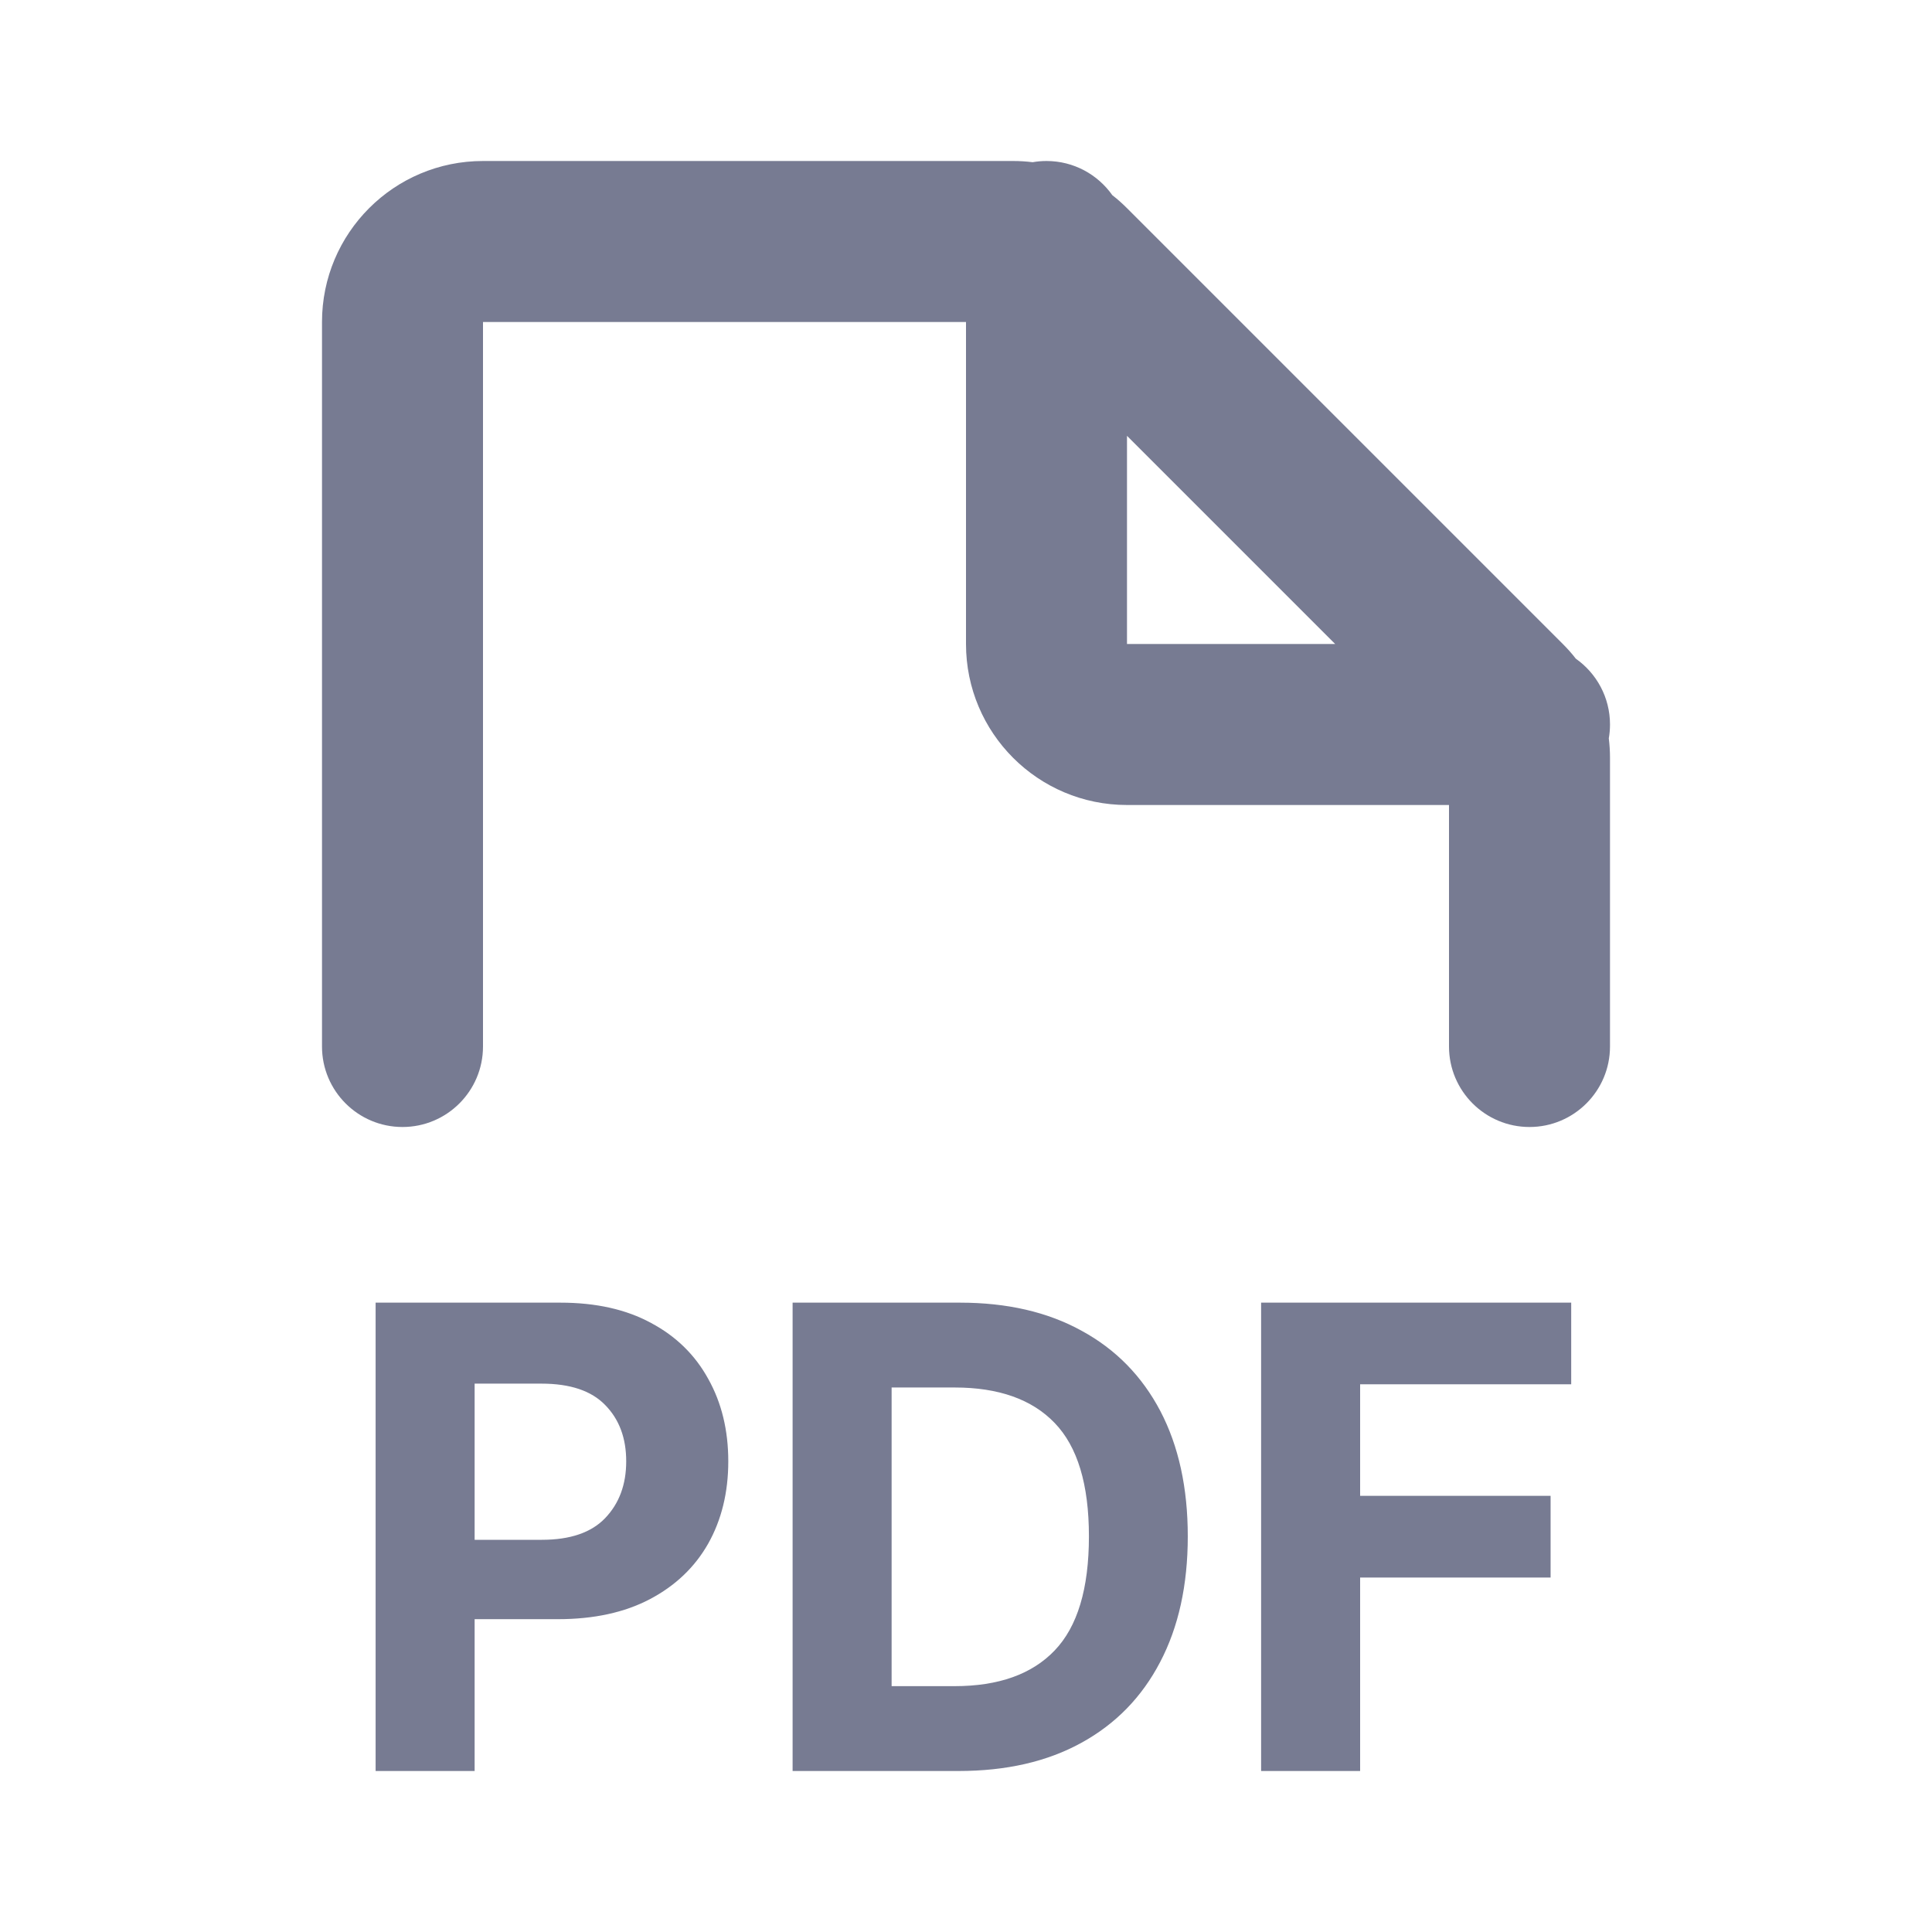 <svg width="24" height="24" viewBox="0 0 24 24" fill="none" xmlns="http://www.w3.org/2000/svg">
<path fill-rule="evenodd" clip-rule="evenodd" d="M4 4C4 2.895 4.895 2 6 2H12.586C12.667 2 12.748 2.005 12.828 2.015C12.884 2.005 12.941 2 13 2C13.338 2 13.637 2.168 13.818 2.425C13.882 2.474 13.942 2.528 14 2.586L19.414 8C19.472 8.058 19.526 8.118 19.575 8.182C19.832 8.363 20 8.662 20 9C20 9.059 19.995 9.116 19.985 9.172C19.995 9.252 20 9.333 20 9.414V13C20 13.552 19.552 14 19 14C18.448 14 18 13.552 18 13V10H14C12.895 10 12 9.105 12 8V4L6 4V13C6 13.552 5.552 14 5 14C4.448 14 4 13.552 4 13V4ZM14 5.414V8H16.586L14 5.414ZM4.666 22V16.182H6.961C7.403 16.182 7.779 16.266 8.089 16.435C8.4 16.601 8.636 16.833 8.799 17.131C8.964 17.426 9.047 17.767 9.047 18.153C9.047 18.54 8.963 18.881 8.797 19.176C8.63 19.47 8.388 19.7 8.072 19.866C7.758 20.031 7.377 20.114 6.93 20.114H5.896V22H4.666ZM5.896 19.128H6.731C7.083 19.128 7.346 19.038 7.518 18.858C7.692 18.676 7.779 18.441 7.779 18.153C7.779 17.864 7.692 17.631 7.518 17.454C7.346 17.276 7.082 17.188 6.726 17.188H5.896V19.128ZM11.908 22H9.846V16.182H11.925C12.51 16.182 13.014 16.298 13.436 16.531C13.861 16.762 14.186 17.095 14.414 17.528C14.641 17.962 14.755 18.481 14.755 19.085C14.755 19.691 14.64 20.212 14.411 20.648C14.184 21.083 13.857 21.418 13.431 21.651C13.007 21.884 12.499 22 11.908 22ZM11.076 20.946H11.857C12.404 20.946 12.819 20.798 13.101 20.503C13.385 20.207 13.527 19.735 13.527 19.085C13.527 18.439 13.385 17.97 13.101 17.676C12.819 17.383 12.405 17.236 11.86 17.236H11.076V20.946ZM15.666 22V16.182H19.518V17.196H16.896V18.582H19.262V19.597H16.896V22H15.666Z" fill="#777B92"/>
</svg>
